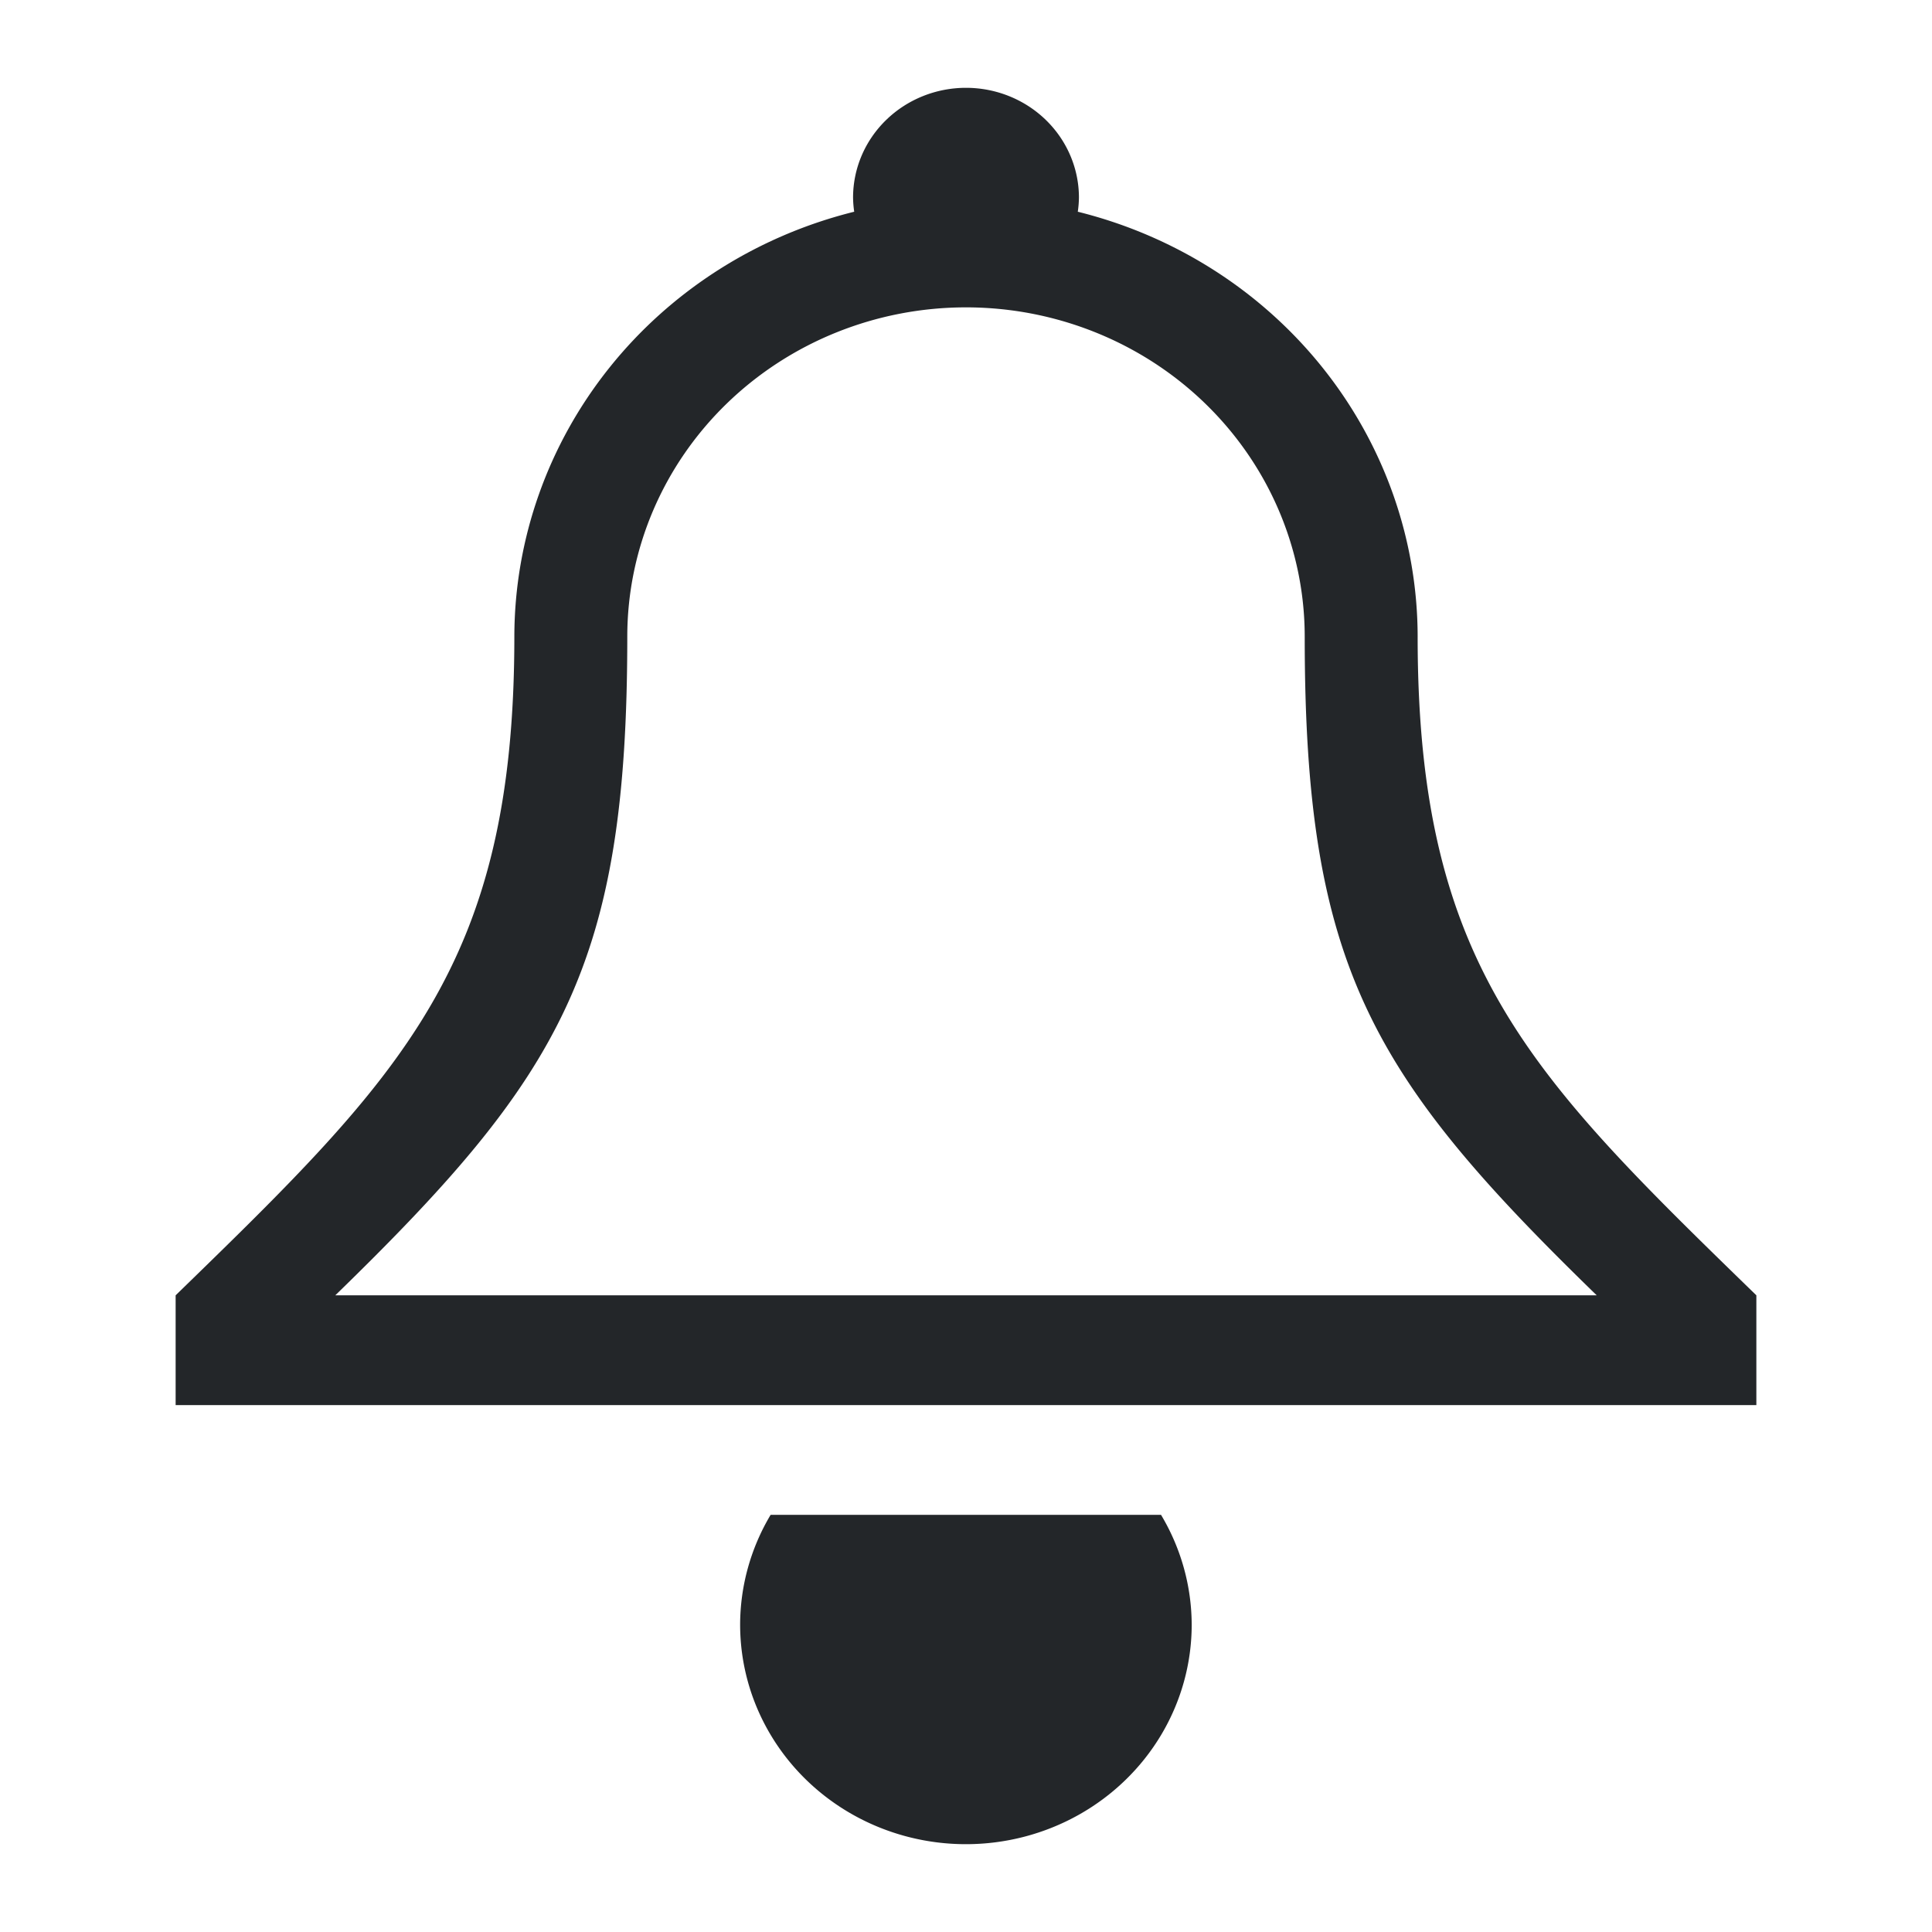 <?xml version="1.0" encoding="UTF-8"?>
<svg width="22" height="22" version="1.1" xmlns="http://www.w3.org/2000/svg">
 <style type="text/css">.ColorScheme-Text {
            color:#eff0f1;
        }</style>
 <path class="ColorScheme-Text" d="m8.775 17.25a2.571 2.5 0 0 0-0.347 1.25 2.571 2.5 0 0 0 2.571 2.5 2.571 2.5 0 0 0 2.571-2.5 2.571 2.5 0 0 0-0.349-1.25zm2.225-16.25a1.286 1.25 0 0 0-1.286 1.25 1.286 1.25 0 0 0 0.013 0.161 5.143 5 0 0 0-3.87 4.839c0 3.75-1.286 5-3.857 7.5v1.25h18v-1.25c-2.571-2.5-3.857-3.75-3.857-7.5a5.143 5 0 0 0-3.87-4.839 1.286 1.25 0 0 0 0.013-0.161 1.286 1.25 0 0 0-1.286-1.25zm0 2.5a3.857 3.75 0 0 1 3.857 3.75c0 3.75 0.753 5 3.325 7.5h-14.364c2.571-2.5 3.325-3.75 3.325-7.5a3.857 3.75 0 0 1 3.857-3.75z" color="#eff0f1" fill="#232629" fill-rule="evenodd" stroke-width="1.268"/>
</svg>
